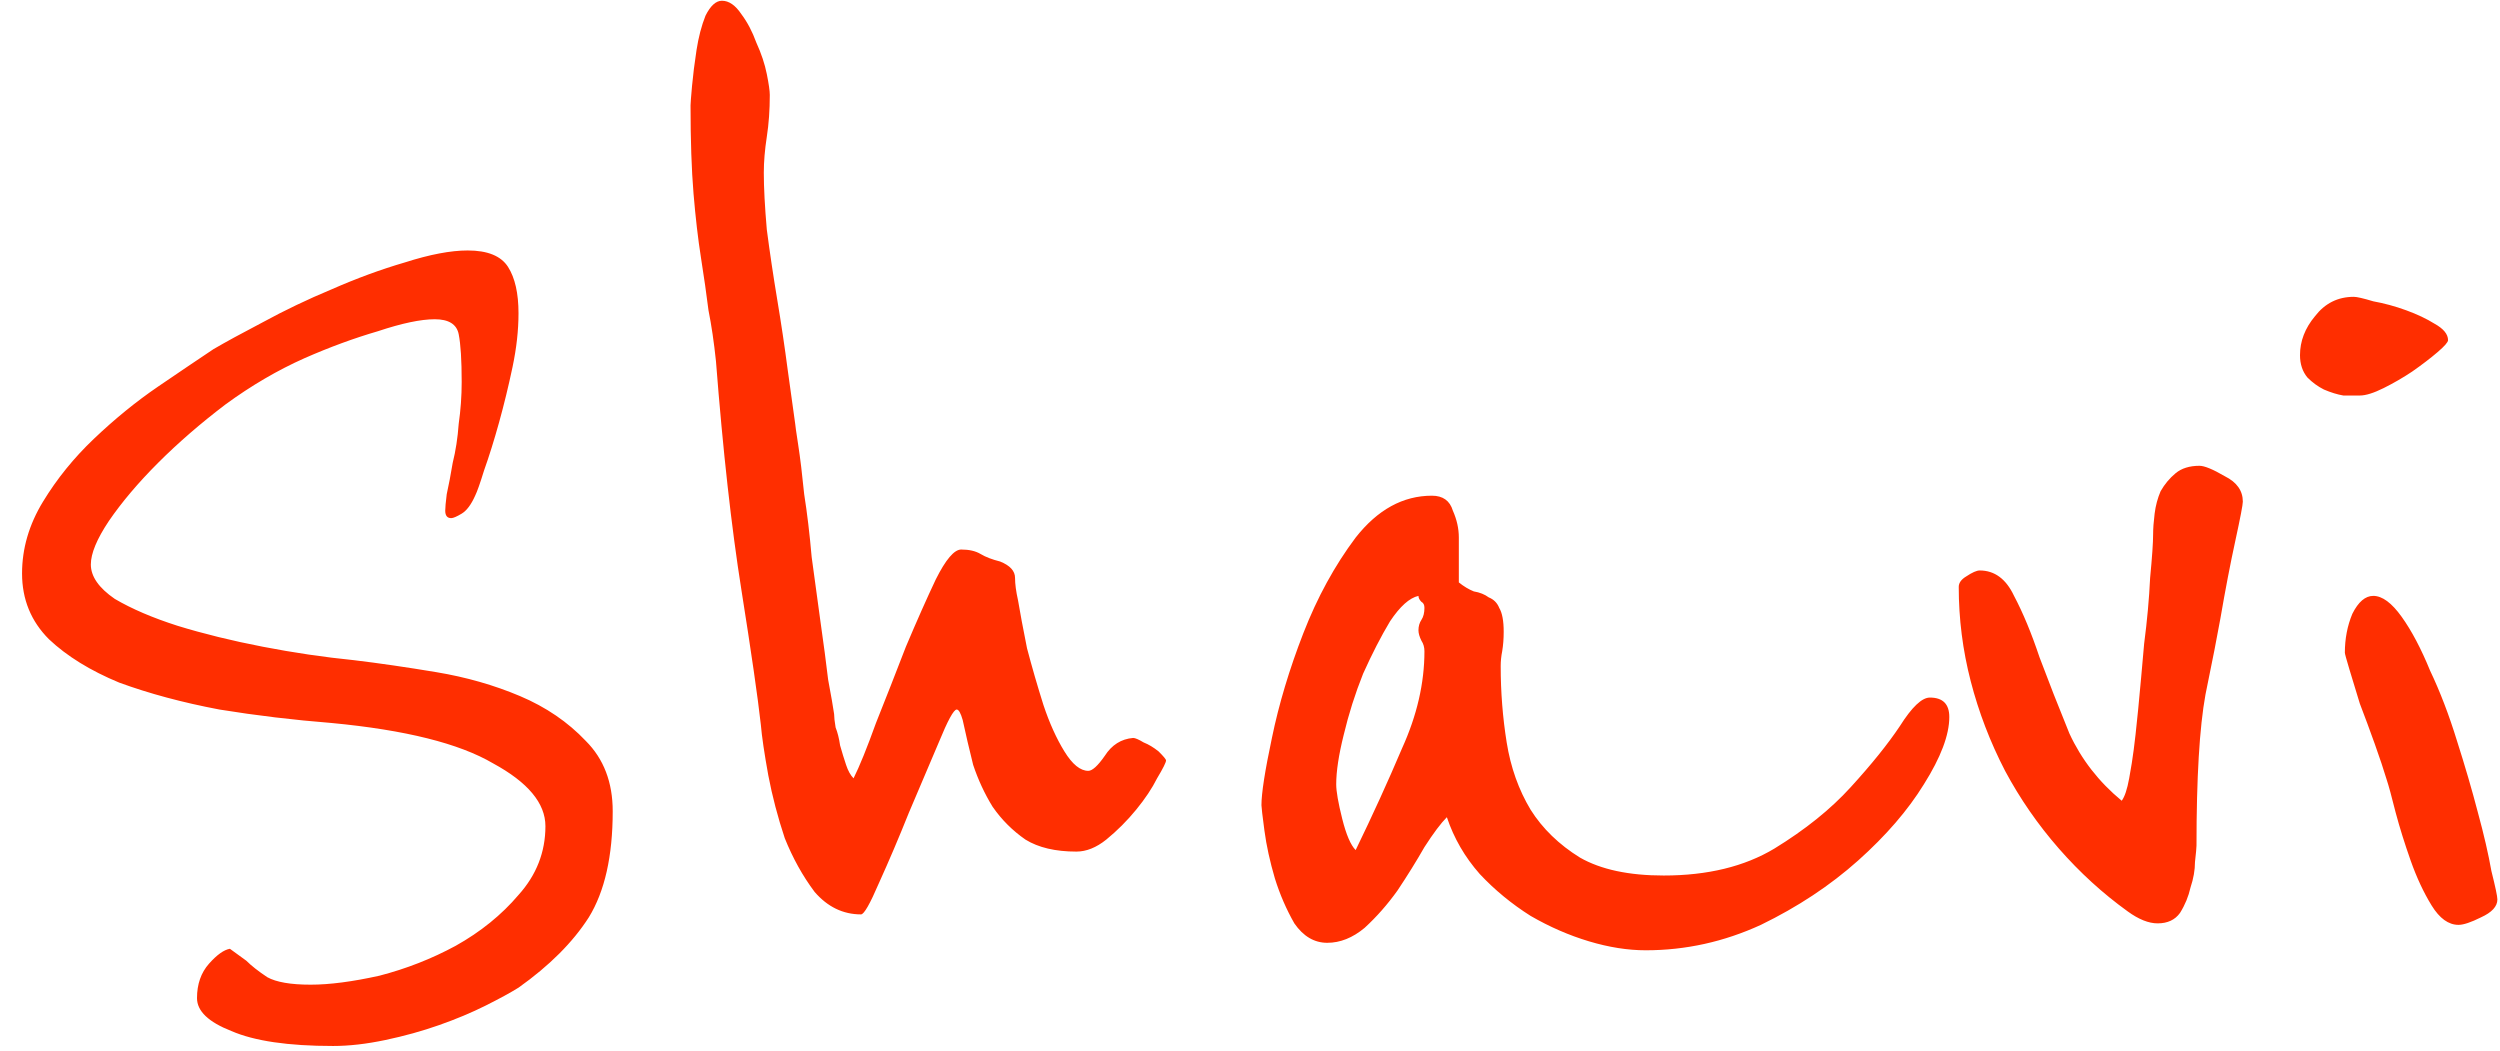 <svg width="107" height="45" viewBox="0 0 107 45" fill="none" xmlns="http://www.w3.org/2000/svg">
<path d="M26.224 34.72C26.224 36.64 25.883 38.155 25.2 39.264C24.517 40.331 23.515 41.333 22.192 42.272C21.851 42.485 21.381 42.741 20.784 43.04C20.187 43.339 19.525 43.616 18.8 43.872C18.075 44.128 17.307 44.341 16.496 44.512C15.685 44.683 14.939 44.768 14.256 44.768C12.336 44.768 10.885 44.555 9.904 44.128C8.923 43.744 8.432 43.275 8.432 42.72C8.432 42.123 8.603 41.632 8.944 41.248C9.285 40.864 9.584 40.651 9.84 40.608L10.544 41.12C10.757 41.333 11.056 41.568 11.44 41.824C11.824 42.037 12.443 42.144 13.296 42.144C14.107 42.144 15.088 42.016 16.24 41.76C17.392 41.461 18.48 41.035 19.504 40.48C20.571 39.883 21.467 39.157 22.192 38.304C22.96 37.451 23.344 36.469 23.344 35.36C23.344 34.379 22.597 33.483 21.104 32.672C19.653 31.819 17.349 31.243 14.192 30.944C12.571 30.816 10.971 30.624 9.392 30.368C7.813 30.069 6.384 29.685 5.104 29.216C3.867 28.704 2.864 28.085 2.096 27.36C1.328 26.592 0.944 25.653 0.944 24.544C0.944 23.477 1.243 22.453 1.84 21.472C2.437 20.491 3.163 19.595 4.016 18.784C4.912 17.931 5.829 17.184 6.768 16.544C7.707 15.904 8.496 15.371 9.136 14.944C9.648 14.645 10.352 14.261 11.248 13.792C12.187 13.28 13.168 12.811 14.192 12.384C15.259 11.915 16.304 11.531 17.328 11.232C18.395 10.891 19.291 10.72 20.016 10.72C20.869 10.72 21.445 10.955 21.744 11.424C22.043 11.893 22.192 12.555 22.192 13.408C22.192 14.133 22.107 14.901 21.936 15.712C21.765 16.523 21.573 17.312 21.36 18.08C21.147 18.848 20.933 19.531 20.72 20.128C20.549 20.683 20.421 21.045 20.336 21.216C20.165 21.6 19.973 21.856 19.76 21.984C19.547 22.112 19.397 22.176 19.312 22.176C19.141 22.176 19.056 22.069 19.056 21.856C19.056 21.728 19.077 21.493 19.12 21.152C19.205 20.768 19.291 20.32 19.376 19.808C19.504 19.296 19.589 18.741 19.632 18.144C19.717 17.547 19.76 16.949 19.76 16.352C19.76 15.413 19.717 14.731 19.632 14.304C19.547 13.877 19.205 13.664 18.608 13.664C18.011 13.664 17.2 13.835 16.176 14.176C15.152 14.475 14.107 14.859 13.04 15.328C11.888 15.84 10.757 16.501 9.648 17.312C8.581 18.123 7.621 18.955 6.768 19.808C5.915 20.661 5.211 21.493 4.656 22.304C4.144 23.072 3.888 23.691 3.888 24.16C3.888 24.672 4.229 25.163 4.912 25.632C5.637 26.059 6.533 26.443 7.6 26.784C8.709 27.125 9.925 27.424 11.248 27.68C12.571 27.936 13.872 28.128 15.152 28.256C16.219 28.384 17.392 28.555 18.672 28.768C19.952 28.981 21.147 29.323 22.256 29.792C23.365 30.261 24.304 30.901 25.072 31.712C25.84 32.48 26.224 33.483 26.224 34.72ZM49.587 32.16C49.801 32.373 49.907 32.501 49.907 32.544C49.907 32.629 49.779 32.885 49.523 33.312C49.31 33.739 49.011 34.187 48.627 34.656C48.243 35.125 47.817 35.552 47.347 35.936C46.921 36.277 46.494 36.448 46.068 36.448C45.172 36.448 44.446 36.277 43.892 35.936C43.337 35.552 42.867 35.083 42.483 34.528C42.142 33.973 41.865 33.376 41.651 32.736C41.481 32.053 41.331 31.413 41.203 30.816C41.118 30.517 41.033 30.368 40.947 30.368C40.819 30.368 40.563 30.837 40.179 31.776C39.795 32.672 39.369 33.675 38.9 34.784C38.473 35.851 38.046 36.853 37.62 37.792C37.236 38.688 36.98 39.136 36.852 39.136C36.084 39.136 35.422 38.816 34.867 38.176C34.355 37.493 33.929 36.725 33.587 35.872C33.289 34.976 33.054 34.08 32.883 33.184C32.713 32.245 32.606 31.52 32.563 31.008C32.435 29.856 32.158 27.936 31.732 25.248C31.305 22.56 30.942 19.296 30.643 15.456C30.558 14.645 30.451 13.92 30.323 13.28C30.238 12.597 30.131 11.851 30.003 11.04C29.875 10.229 29.769 9.312 29.683 8.288C29.598 7.264 29.555 6.005 29.555 4.512C29.555 4.427 29.577 4.149 29.619 3.68C29.662 3.211 29.726 2.699 29.811 2.144C29.897 1.589 30.025 1.099 30.195 0.672C30.409 0.245 30.643 0.032 30.899 0.032C31.198 0.032 31.476 0.224 31.732 0.608C31.988 0.949 32.201 1.355 32.371 1.824C32.585 2.293 32.734 2.741 32.819 3.168C32.905 3.595 32.947 3.893 32.947 4.064C32.947 4.704 32.905 5.301 32.819 5.856C32.734 6.411 32.691 6.923 32.691 7.392C32.691 8.032 32.734 8.843 32.819 9.824C32.947 10.805 33.097 11.808 33.267 12.832C33.438 13.856 33.587 14.859 33.715 15.84C33.843 16.779 33.95 17.547 34.035 18.144C34.035 18.187 34.078 18.485 34.163 19.04C34.249 19.595 34.334 20.299 34.419 21.152C34.547 21.963 34.654 22.859 34.739 23.84C34.867 24.779 34.995 25.717 35.123 26.656C35.252 27.552 35.358 28.363 35.444 29.088C35.572 29.771 35.657 30.261 35.7 30.56C35.7 30.688 35.721 30.88 35.764 31.136C35.849 31.349 35.913 31.605 35.956 31.904C36.041 32.203 36.126 32.48 36.212 32.736C36.297 32.992 36.404 33.184 36.532 33.312C36.788 32.8 37.108 32.011 37.492 30.944C37.918 29.877 38.345 28.789 38.772 27.68C39.241 26.571 39.667 25.611 40.051 24.8C40.478 23.947 40.841 23.52 41.139 23.52C41.481 23.52 41.758 23.584 41.971 23.712C42.185 23.84 42.462 23.947 42.803 24.032C43.23 24.203 43.444 24.437 43.444 24.736C43.444 24.992 43.486 25.312 43.572 25.696C43.657 26.208 43.785 26.891 43.956 27.744C44.169 28.555 44.404 29.365 44.66 30.176C44.916 30.944 45.214 31.605 45.556 32.16C45.897 32.715 46.238 32.992 46.58 32.992C46.75 32.992 46.985 32.779 47.283 32.352C47.582 31.883 47.987 31.627 48.499 31.584C48.585 31.584 48.734 31.648 48.947 31.776C49.161 31.861 49.374 31.989 49.587 32.16ZM83.43 30.688C83.43 31.456 83.067 32.416 82.342 33.568C81.659 34.677 80.721 35.765 79.526 36.832C78.331 37.899 76.945 38.816 75.366 39.584C73.787 40.309 72.145 40.672 70.438 40.672C69.67 40.672 68.859 40.544 68.006 40.288C67.153 40.032 66.321 39.669 65.51 39.2C64.699 38.688 63.974 38.091 63.334 37.408C62.694 36.683 62.225 35.872 61.926 34.976C61.67 35.232 61.35 35.659 60.966 36.256C60.625 36.853 60.241 37.472 59.814 38.112C59.387 38.709 58.918 39.243 58.406 39.712C57.894 40.139 57.361 40.352 56.806 40.352C56.251 40.352 55.782 40.075 55.398 39.52C55.057 38.923 54.779 38.283 54.566 37.6C54.353 36.875 54.203 36.192 54.118 35.552C54.033 34.912 53.99 34.549 53.99 34.464C53.99 33.952 54.139 32.992 54.438 31.584C54.737 30.133 55.185 28.64 55.782 27.104C56.379 25.568 57.126 24.203 58.022 23.008C58.961 21.813 60.049 21.216 61.286 21.216C61.755 21.216 62.054 21.429 62.182 21.856C62.353 22.24 62.438 22.624 62.438 23.008V24.928C62.651 25.099 62.865 25.227 63.078 25.312C63.334 25.355 63.547 25.44 63.718 25.568C63.931 25.653 64.081 25.803 64.166 26.016C64.294 26.229 64.358 26.571 64.358 27.04C64.358 27.339 64.337 27.616 64.294 27.872C64.251 28.085 64.23 28.299 64.23 28.512C64.23 29.621 64.315 30.709 64.486 31.776C64.657 32.843 64.998 33.803 65.51 34.656C66.022 35.467 66.726 36.149 67.622 36.704C68.518 37.216 69.713 37.472 71.206 37.472C73.083 37.472 74.662 37.088 75.942 36.32C77.265 35.509 78.353 34.635 79.206 33.696C80.102 32.715 80.806 31.84 81.318 31.072C81.83 30.261 82.257 29.856 82.598 29.856C83.153 29.856 83.43 30.133 83.43 30.688ZM60.966 27.872C60.966 27.701 60.923 27.552 60.838 27.424C60.753 27.253 60.71 27.104 60.71 26.976C60.71 26.805 60.753 26.656 60.838 26.528C60.923 26.4 60.966 26.229 60.966 26.016C60.966 25.888 60.923 25.803 60.838 25.76C60.753 25.675 60.71 25.589 60.71 25.504C60.326 25.589 59.921 25.952 59.494 26.592C59.11 27.232 58.726 27.979 58.342 28.832C58.001 29.685 57.723 30.56 57.51 31.456C57.297 32.309 57.19 33.013 57.19 33.568C57.19 33.867 57.275 34.357 57.446 35.04C57.617 35.723 57.809 36.171 58.022 36.384C58.747 34.891 59.409 33.44 60.006 32.032C60.646 30.624 60.966 29.237 60.966 27.872ZM95.993 21.472C95.993 21.6 95.887 22.155 95.674 23.136C95.46 24.117 95.247 25.227 95.034 26.464C94.906 27.189 94.692 28.277 94.394 29.728C94.138 31.136 94.01 33.291 94.01 36.192C94.01 36.277 93.988 36.512 93.945 36.896C93.945 37.237 93.882 37.6 93.754 37.984C93.668 38.368 93.519 38.731 93.305 39.072C93.092 39.371 92.772 39.52 92.346 39.52C91.962 39.52 91.535 39.349 91.066 39.008C89.999 38.24 89.017 37.344 88.121 36.32C87.225 35.296 86.457 34.187 85.817 32.992C85.177 31.755 84.687 30.475 84.346 29.152C84.004 27.829 83.834 26.485 83.834 25.12C83.834 24.949 83.94 24.8 84.153 24.672C84.409 24.501 84.602 24.416 84.73 24.416C85.37 24.416 85.86 24.779 86.201 25.504C86.585 26.229 86.948 27.104 87.29 28.128C87.674 29.152 88.1 30.24 88.57 31.392C89.082 32.501 89.828 33.461 90.809 34.272C90.938 34.101 91.044 33.781 91.129 33.312C91.215 32.843 91.279 32.437 91.322 32.096C91.364 31.797 91.428 31.221 91.513 30.368C91.599 29.472 91.684 28.533 91.769 27.552C91.897 26.571 91.983 25.632 92.025 24.736C92.111 23.84 92.153 23.221 92.153 22.88C92.153 22.624 92.175 22.325 92.218 21.984C92.26 21.643 92.346 21.323 92.474 21.024C92.644 20.725 92.858 20.469 93.114 20.256C93.37 20.043 93.711 19.936 94.138 19.936C94.351 19.936 94.713 20.085 95.225 20.384C95.737 20.64 95.993 21.003 95.993 21.472ZM104.776 14.56C104.776 14.645 104.627 14.816 104.328 15.072C104.029 15.328 103.667 15.605 103.24 15.904C102.856 16.16 102.451 16.395 102.024 16.608C101.597 16.821 101.256 16.928 101 16.928C100.829 16.928 100.595 16.928 100.296 16.928C100.04 16.885 99.763 16.8 99.464 16.672C99.208 16.544 98.973 16.373 98.76 16.16C98.547 15.904 98.44 15.584 98.44 15.2C98.44 14.603 98.653 14.048 99.08 13.536C99.507 12.981 100.061 12.704 100.744 12.704C100.872 12.704 101.149 12.768 101.576 12.896C102.045 12.981 102.515 13.109 102.984 13.28C103.453 13.451 103.859 13.643 104.2 13.856C104.584 14.069 104.776 14.304 104.776 14.56ZM106.888 38.496C106.888 38.795 106.653 39.051 106.184 39.264C105.757 39.477 105.437 39.584 105.224 39.584C104.797 39.584 104.413 39.307 104.072 38.752C103.731 38.197 103.432 37.557 103.176 36.832C102.92 36.107 102.707 35.424 102.536 34.784C102.365 34.101 102.237 33.632 102.152 33.376C102.024 32.949 101.853 32.437 101.64 31.84C101.427 31.243 101.213 30.667 101 30.112C100.829 29.557 100.68 29.067 100.552 28.64C100.424 28.213 100.36 27.979 100.36 27.936C100.36 27.339 100.467 26.784 100.68 26.272C100.936 25.76 101.235 25.504 101.576 25.504C101.96 25.504 102.365 25.803 102.792 26.4C103.219 26.997 103.624 27.765 104.008 28.704C104.435 29.6 104.819 30.603 105.16 31.712C105.501 32.779 105.8 33.803 106.056 34.784C106.312 35.723 106.504 36.555 106.632 37.28C106.803 37.963 106.888 38.368 106.888 38.496Z" fill="#FF2E00"/>
</svg>
